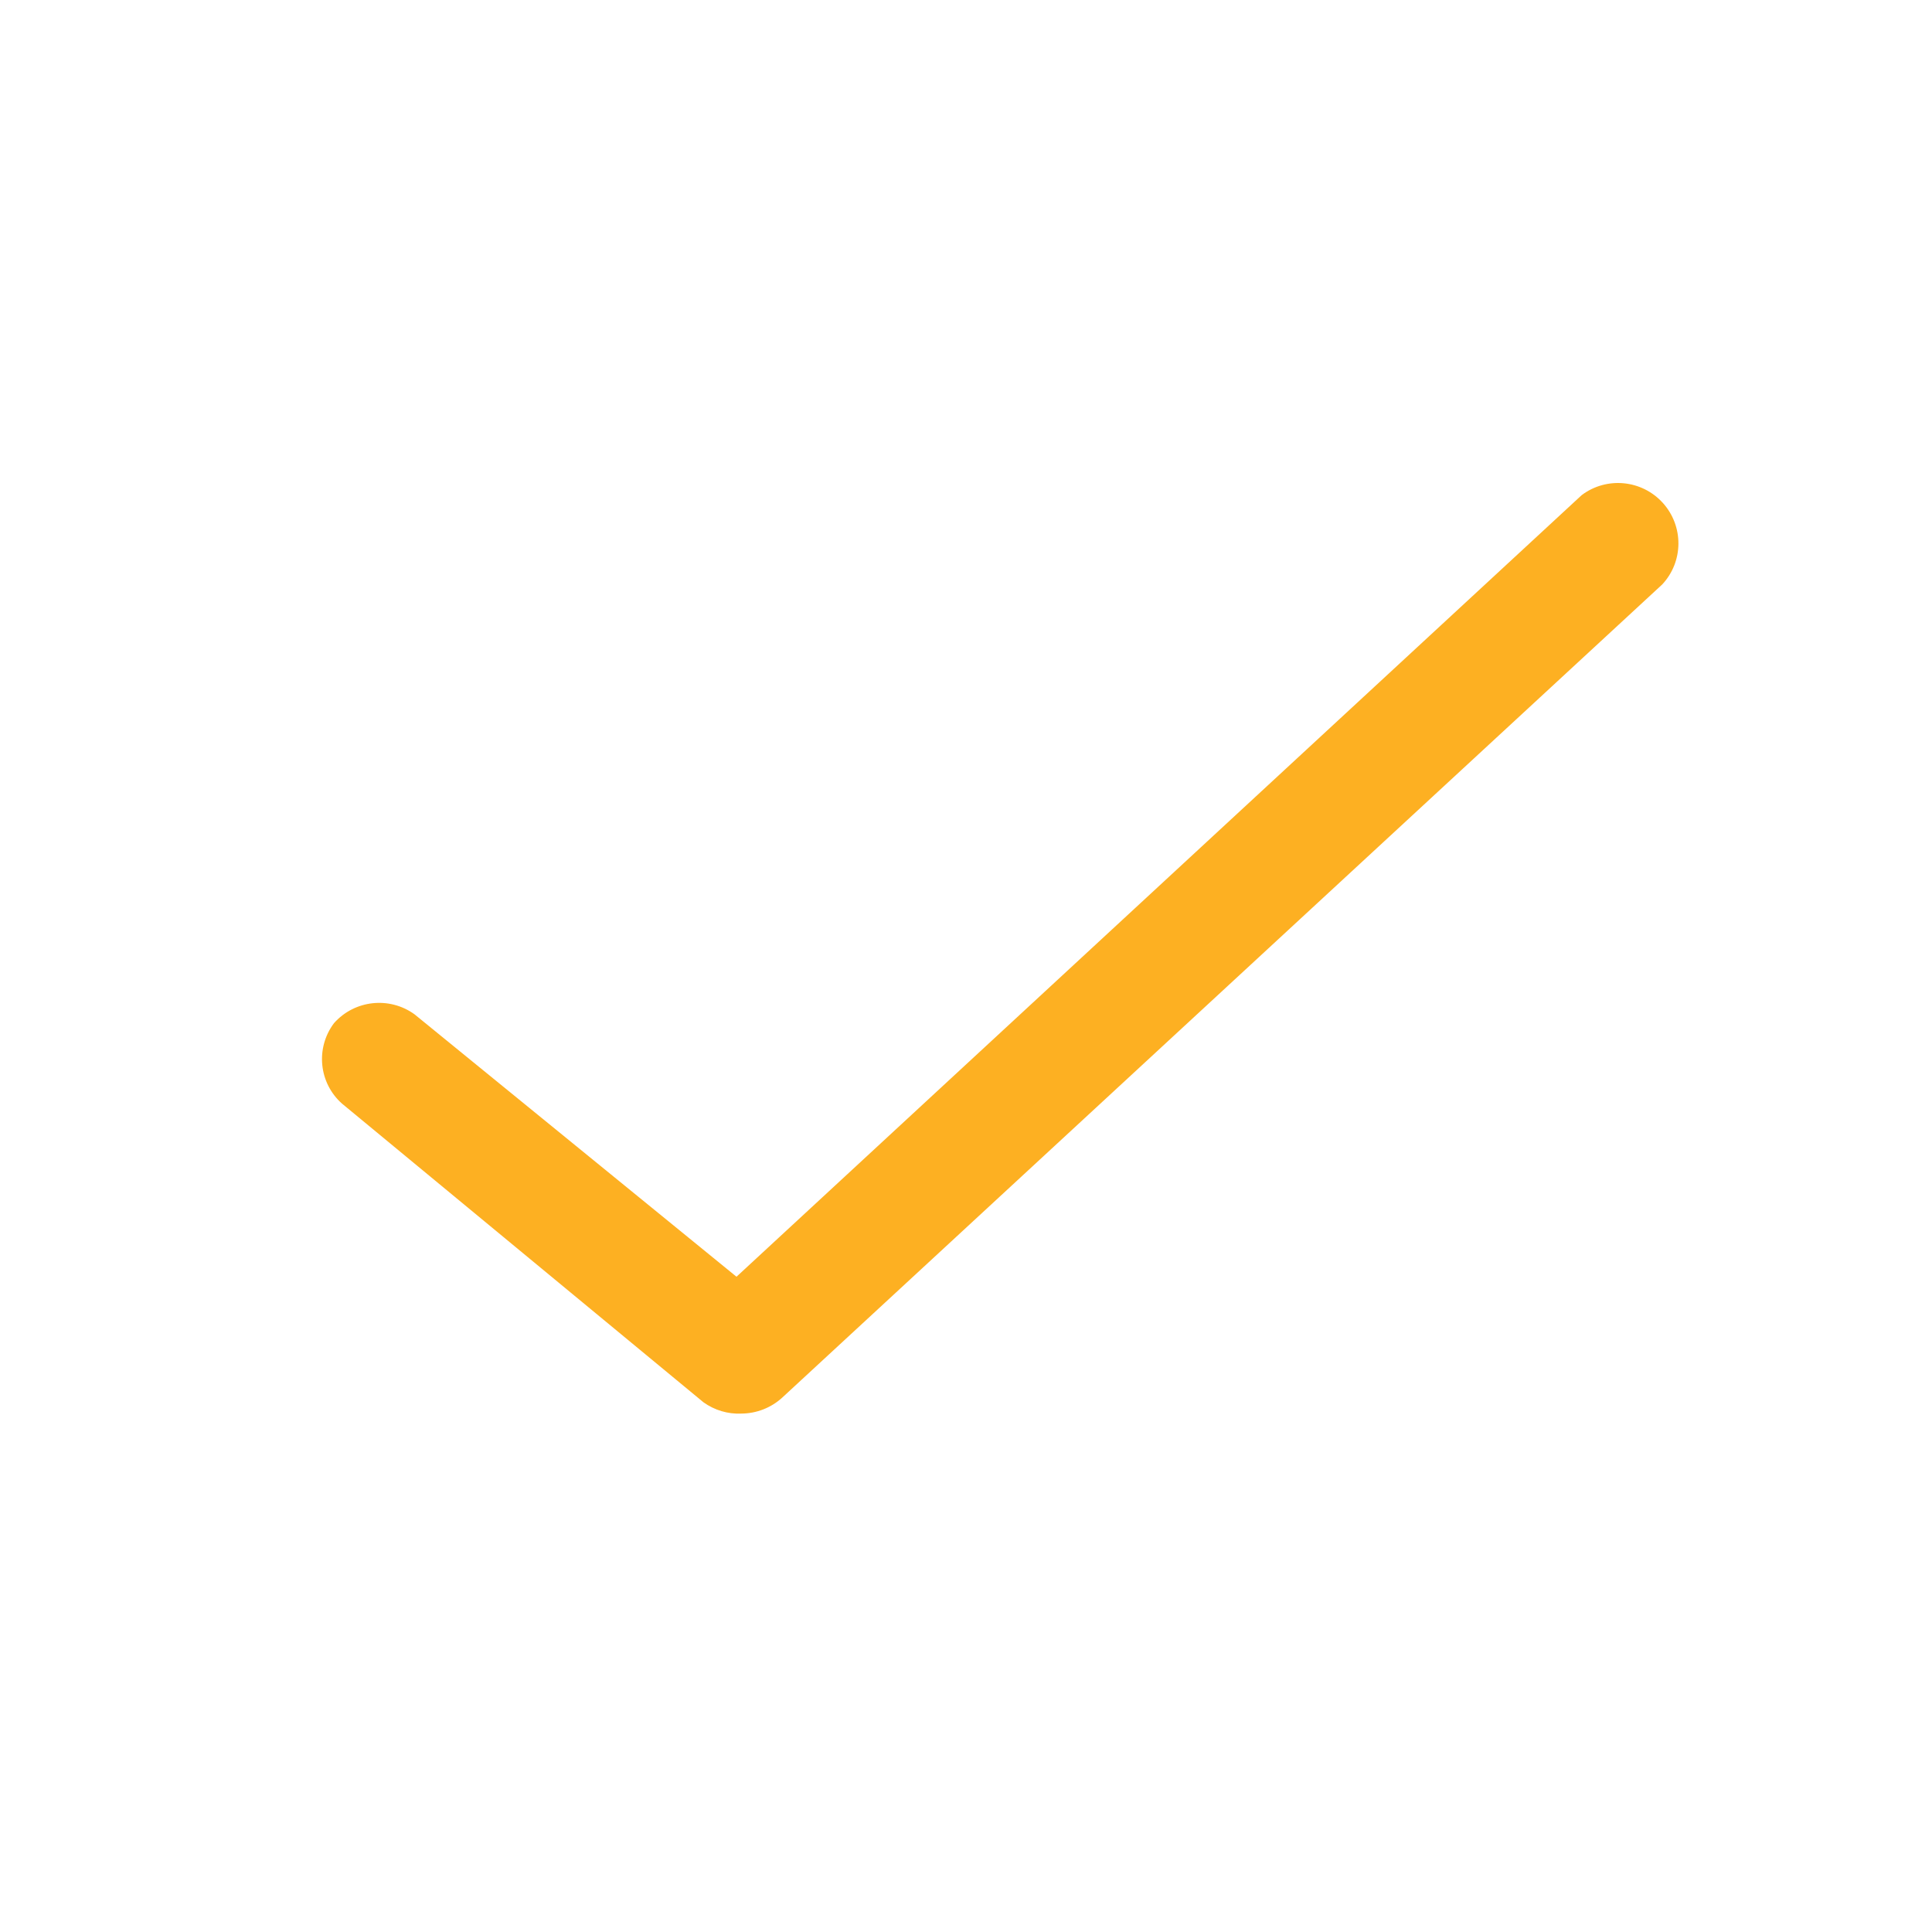 <svg width="24" height="24" viewBox="0 0 24 24" fill="none" xmlns="http://www.w3.org/2000/svg">
<path d="M9.209 17.56C9.042 17.568 8.876 17.518 8.739 17.42L4.249 13.71C3.96 13.454 3.917 13.019 4.149 12.71C4.405 12.422 4.837 12.375 5.149 12.6L9.149 15.86L19.649 6.15C19.96 5.917 20.397 5.96 20.657 6.248C20.917 6.537 20.914 6.976 20.649 7.26L9.719 17.36C9.58 17.488 9.398 17.559 9.209 17.56Z" fill="#FDB022"/>
</svg>
